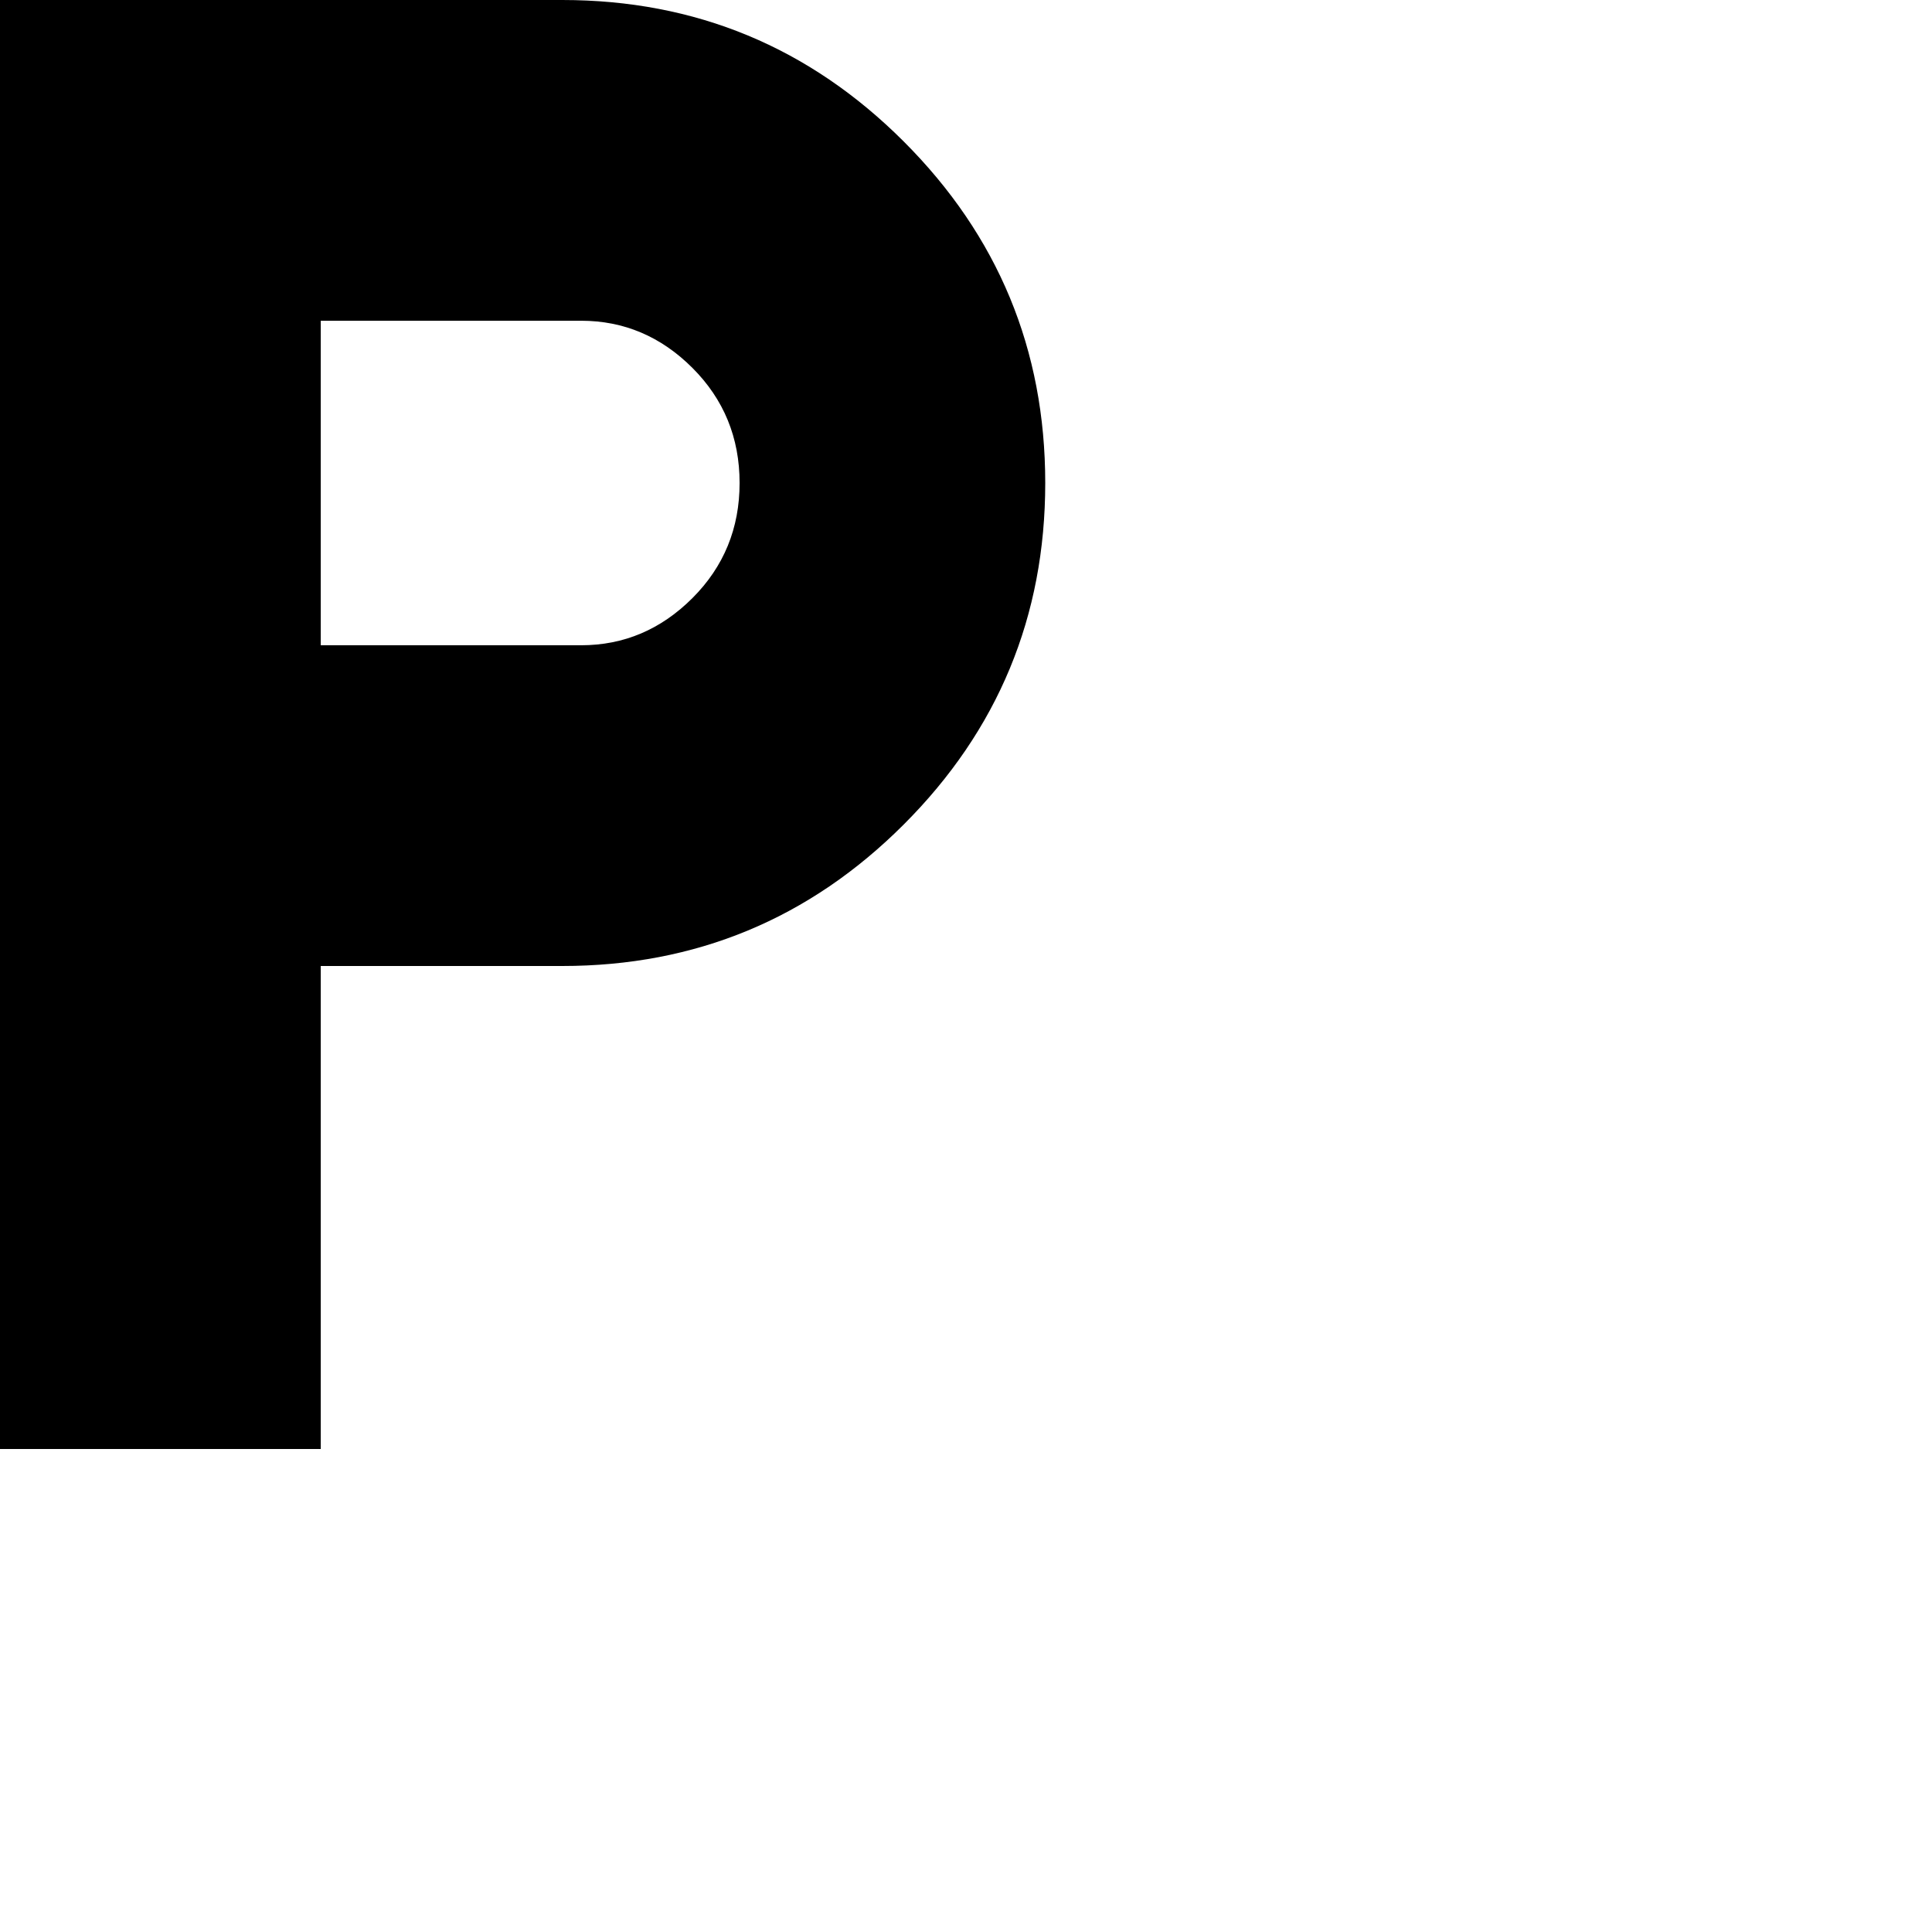 <svg xmlns="http://www.w3.org/2000/svg" version="1.1" viewBox="0 0 512 512" fill="currentColor"><path fill="currentColor" d="M149 0q53 0 90.5 37.5T277 128t-37.5 90.5T149 256H85v128H0V0zm5 171q17 0 29.5-12.5T196 128t-12.5-30.5T154 85H85v86z"/></svg>